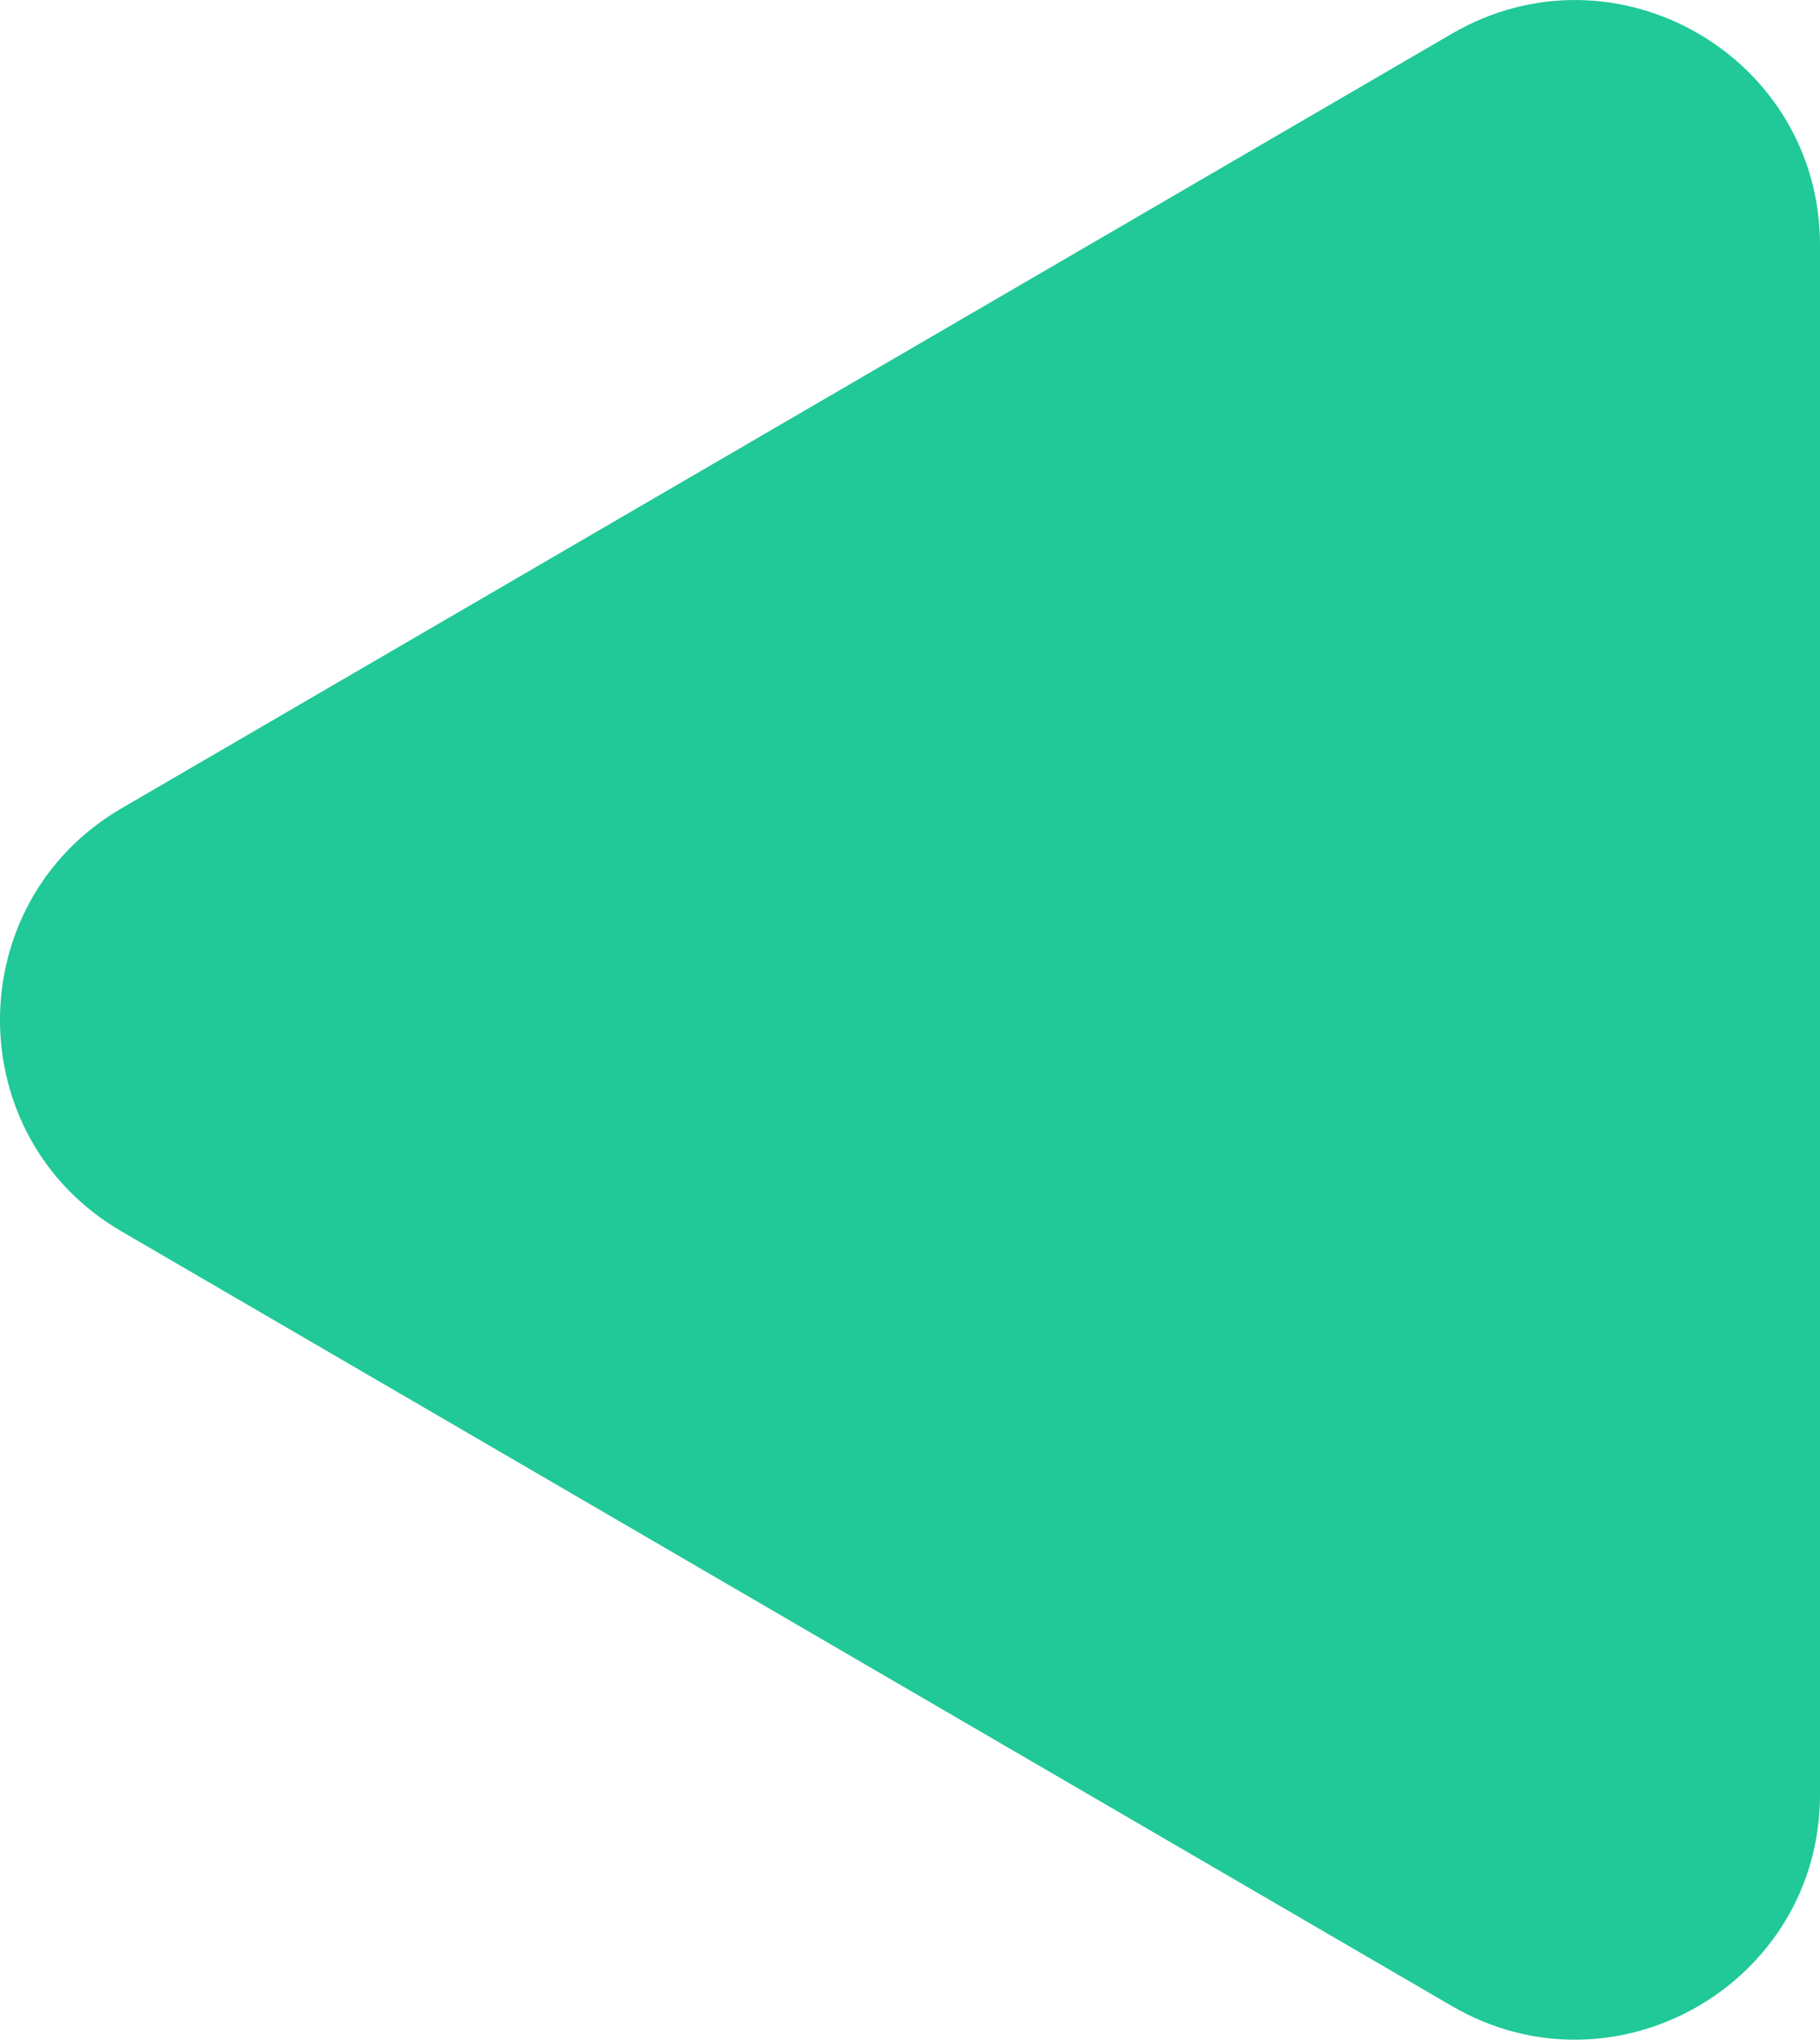 <svg id="katman_1" data-name="katman 1" xmlns="http://www.w3.org/2000/svg" viewBox="0 0 400.25 448.53"><defs><style>.cls-1{fill:#20c997;}</style></defs><path class="cls-1" d="M733.5,481.72l292.57,170.35c35.89,20.89,80.93-5,80.93-46.53V264.84c0-41.53-45-67.42-80.93-46.52L733.5,388.66C697.83,409.43,697.83,461,733.5,481.72Z" transform="translate(-706.75 -210.92)"/></svg>